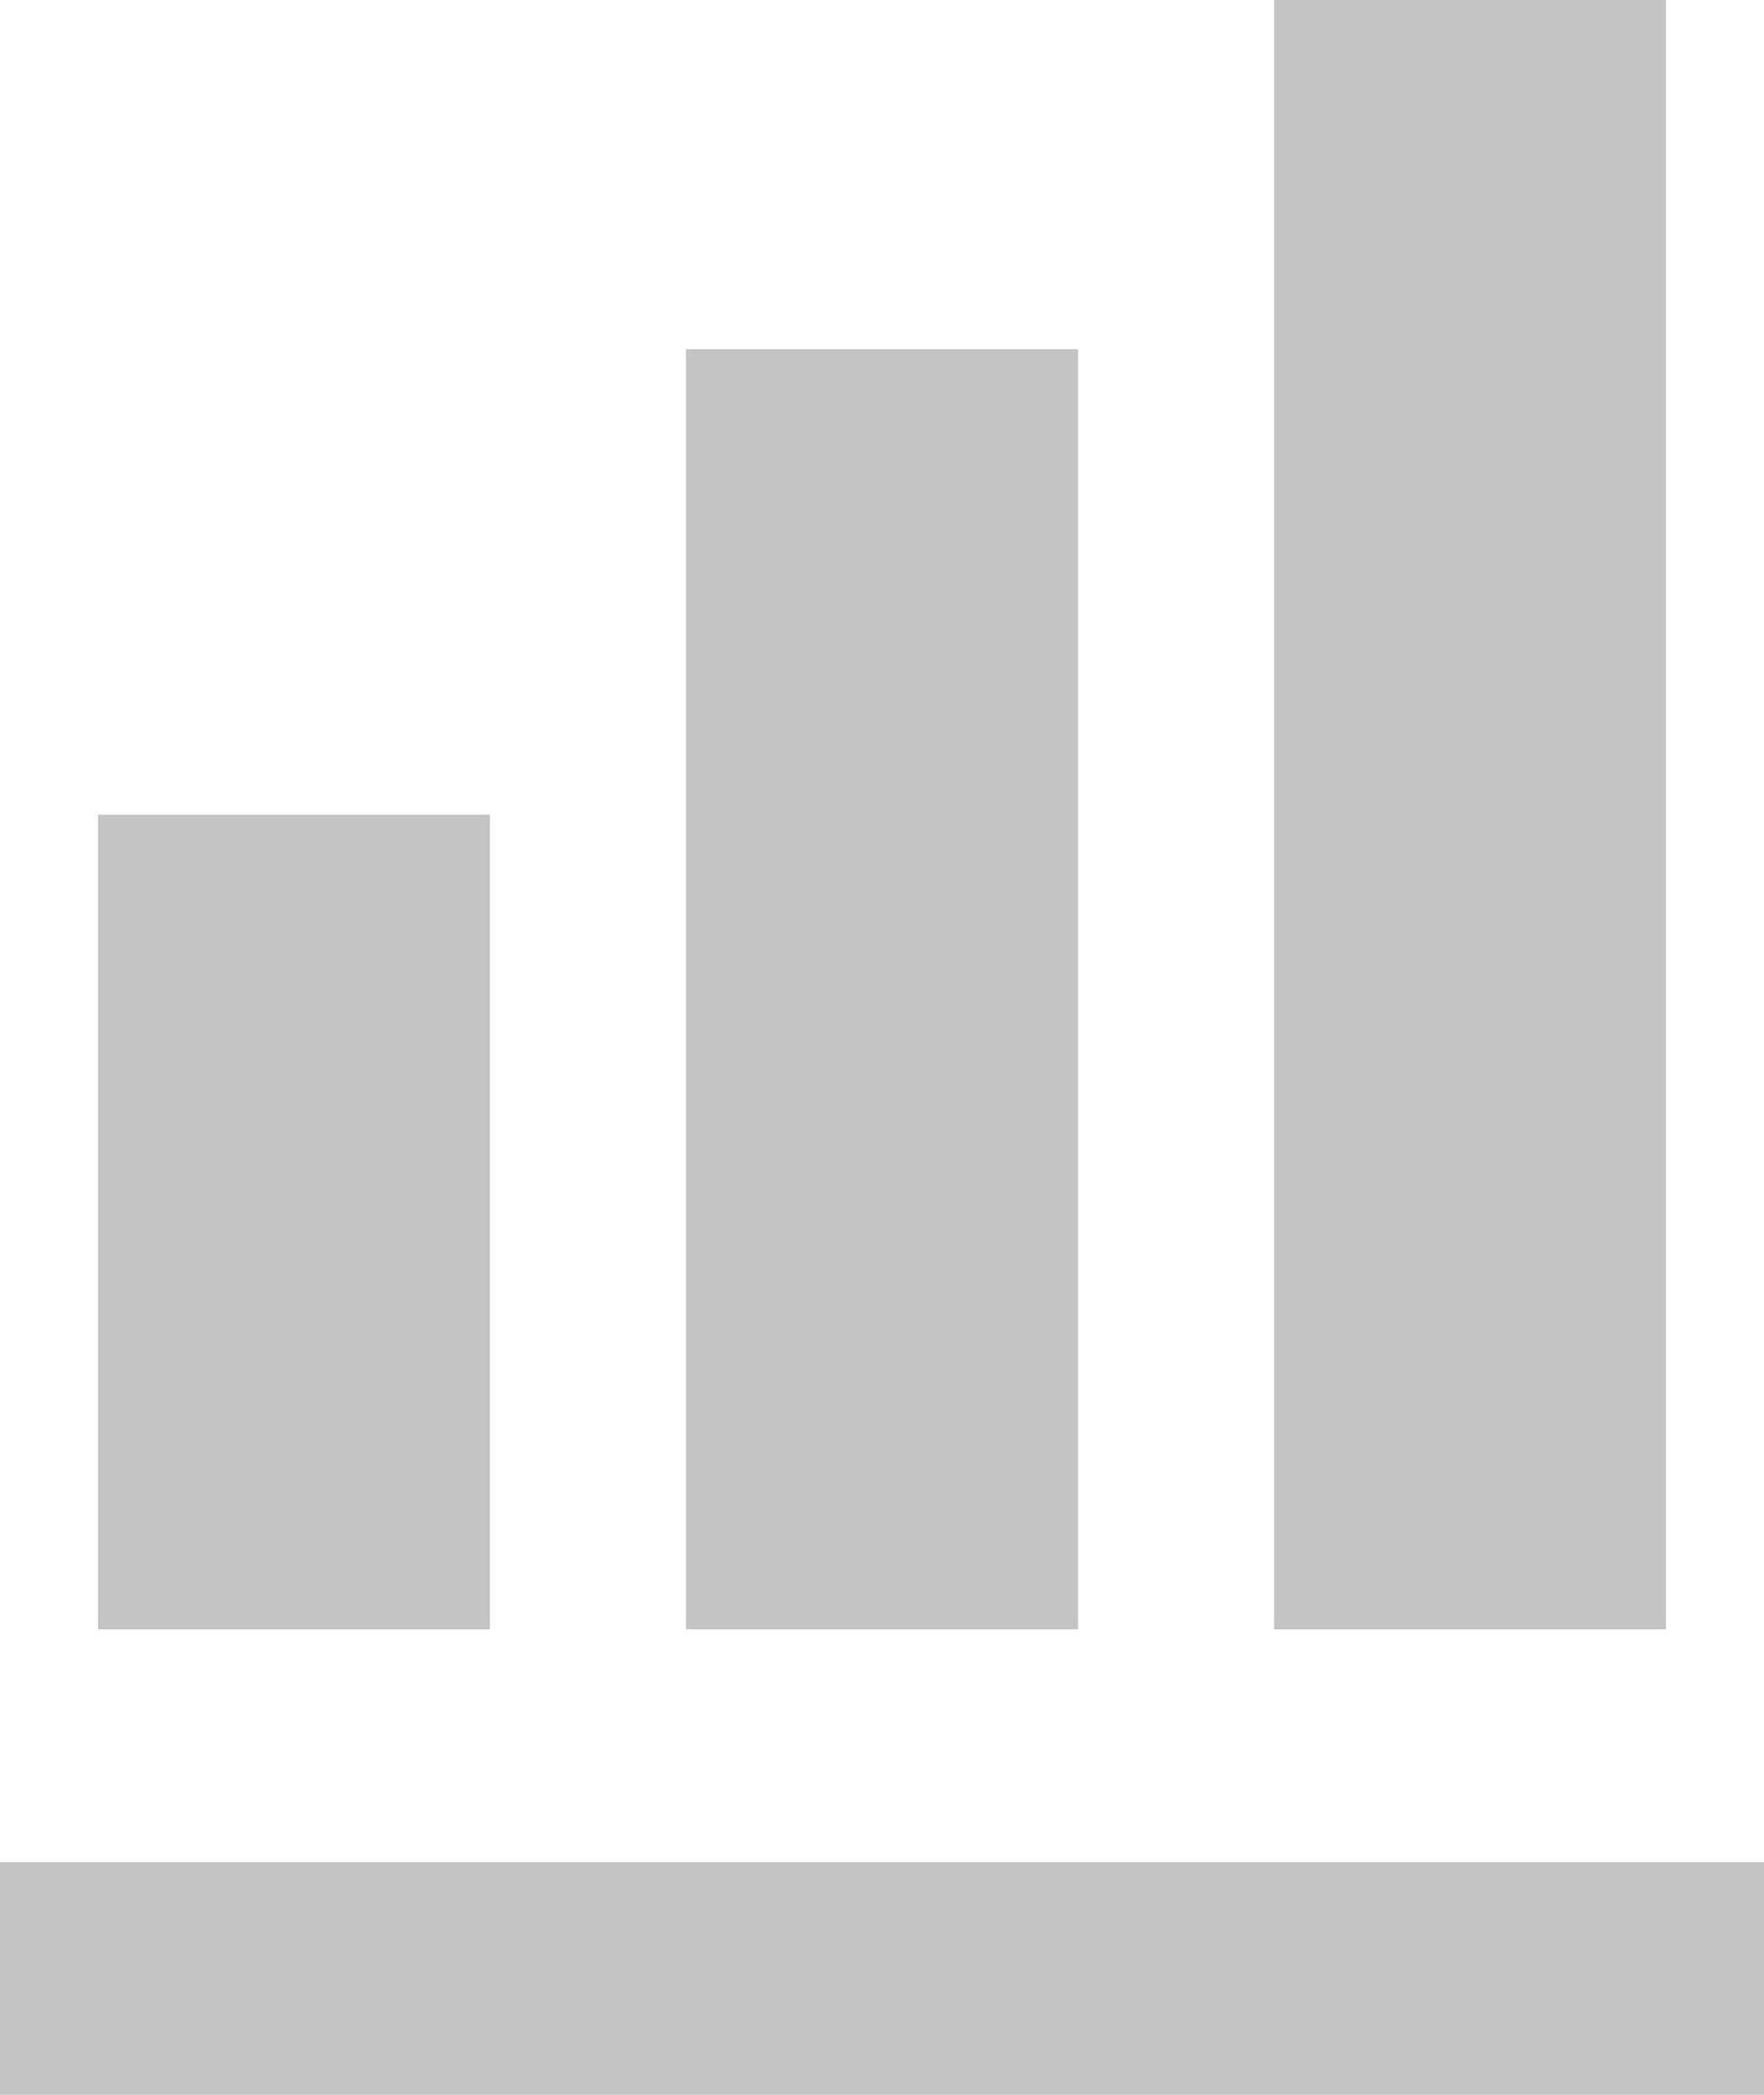 <svg width="16" height="19" viewBox="0 0 16 19" fill="none" xmlns="http://www.w3.org/2000/svg">
<path d="M16 19H0V16.889H16V19ZM4.444 7.389H0.889V14.778H4.444V7.389ZM9.778 3.167H6.222V14.778H9.778V3.167ZM15.111 0H11.556V14.778H15.111V0Z" fill="#C4C4C4"/>
</svg>
